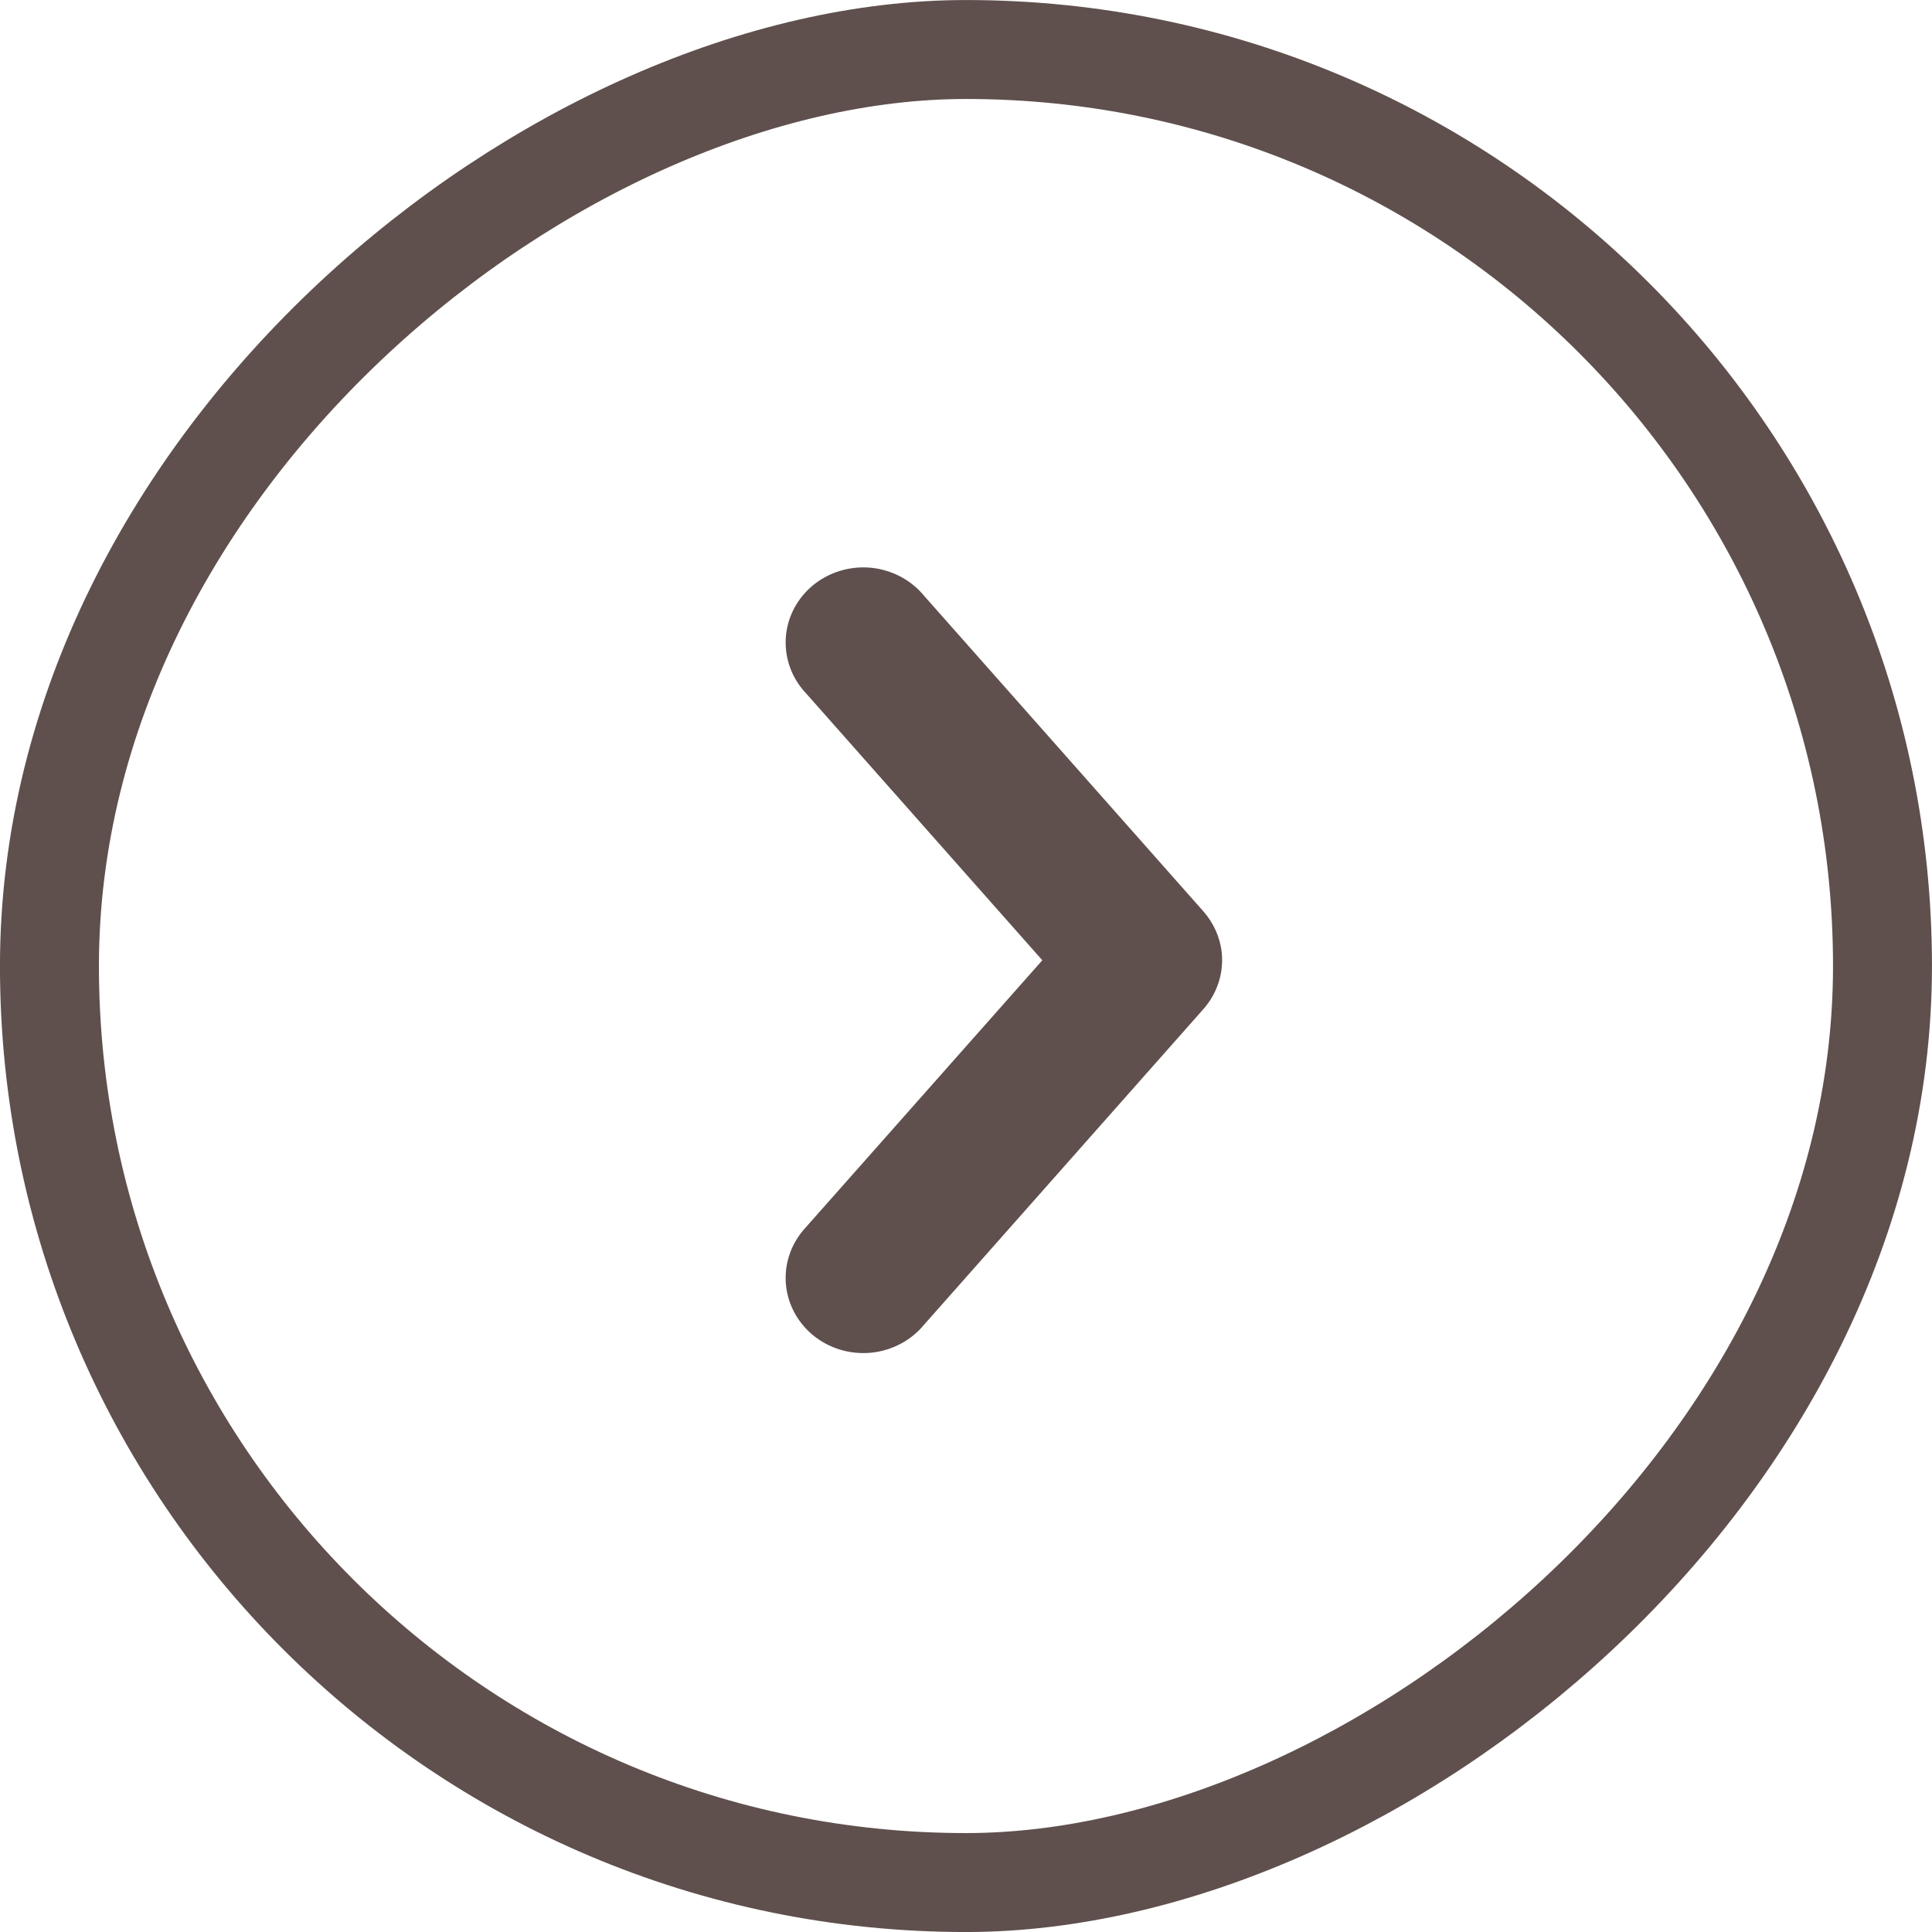 <svg width="32" height="32" viewBox="0 0 32 32" fill="none" xmlns="http://www.w3.org/2000/svg">
<path d="M20.237 15.788C20.211 15.532 20.104 15.29 19.932 15.095L15.303 9.865C15.085 9.601 14.765 9.435 14.419 9.403C14.072 9.372 13.727 9.478 13.462 9.697C13.198 9.917 13.036 10.23 13.015 10.567C12.994 10.904 13.115 11.235 13.35 11.483L17.264 15.905L13.35 20.325C13.115 20.575 12.994 20.905 13.015 21.242C13.036 21.579 13.198 21.892 13.462 22.112C13.727 22.331 14.072 22.437 14.419 22.406C14.765 22.374 15.085 22.208 15.303 21.944L19.932 16.714C20.159 16.458 20.268 16.123 20.237 15.788Z" fill="#5F504D"/>
<rect x="0.819" y="31.181" width="30.361" height="30.361" rx="15.181" transform="rotate(-90 0.819 31.181)" stroke="#5F504D" stroke-width="1.639"/>
</svg>
